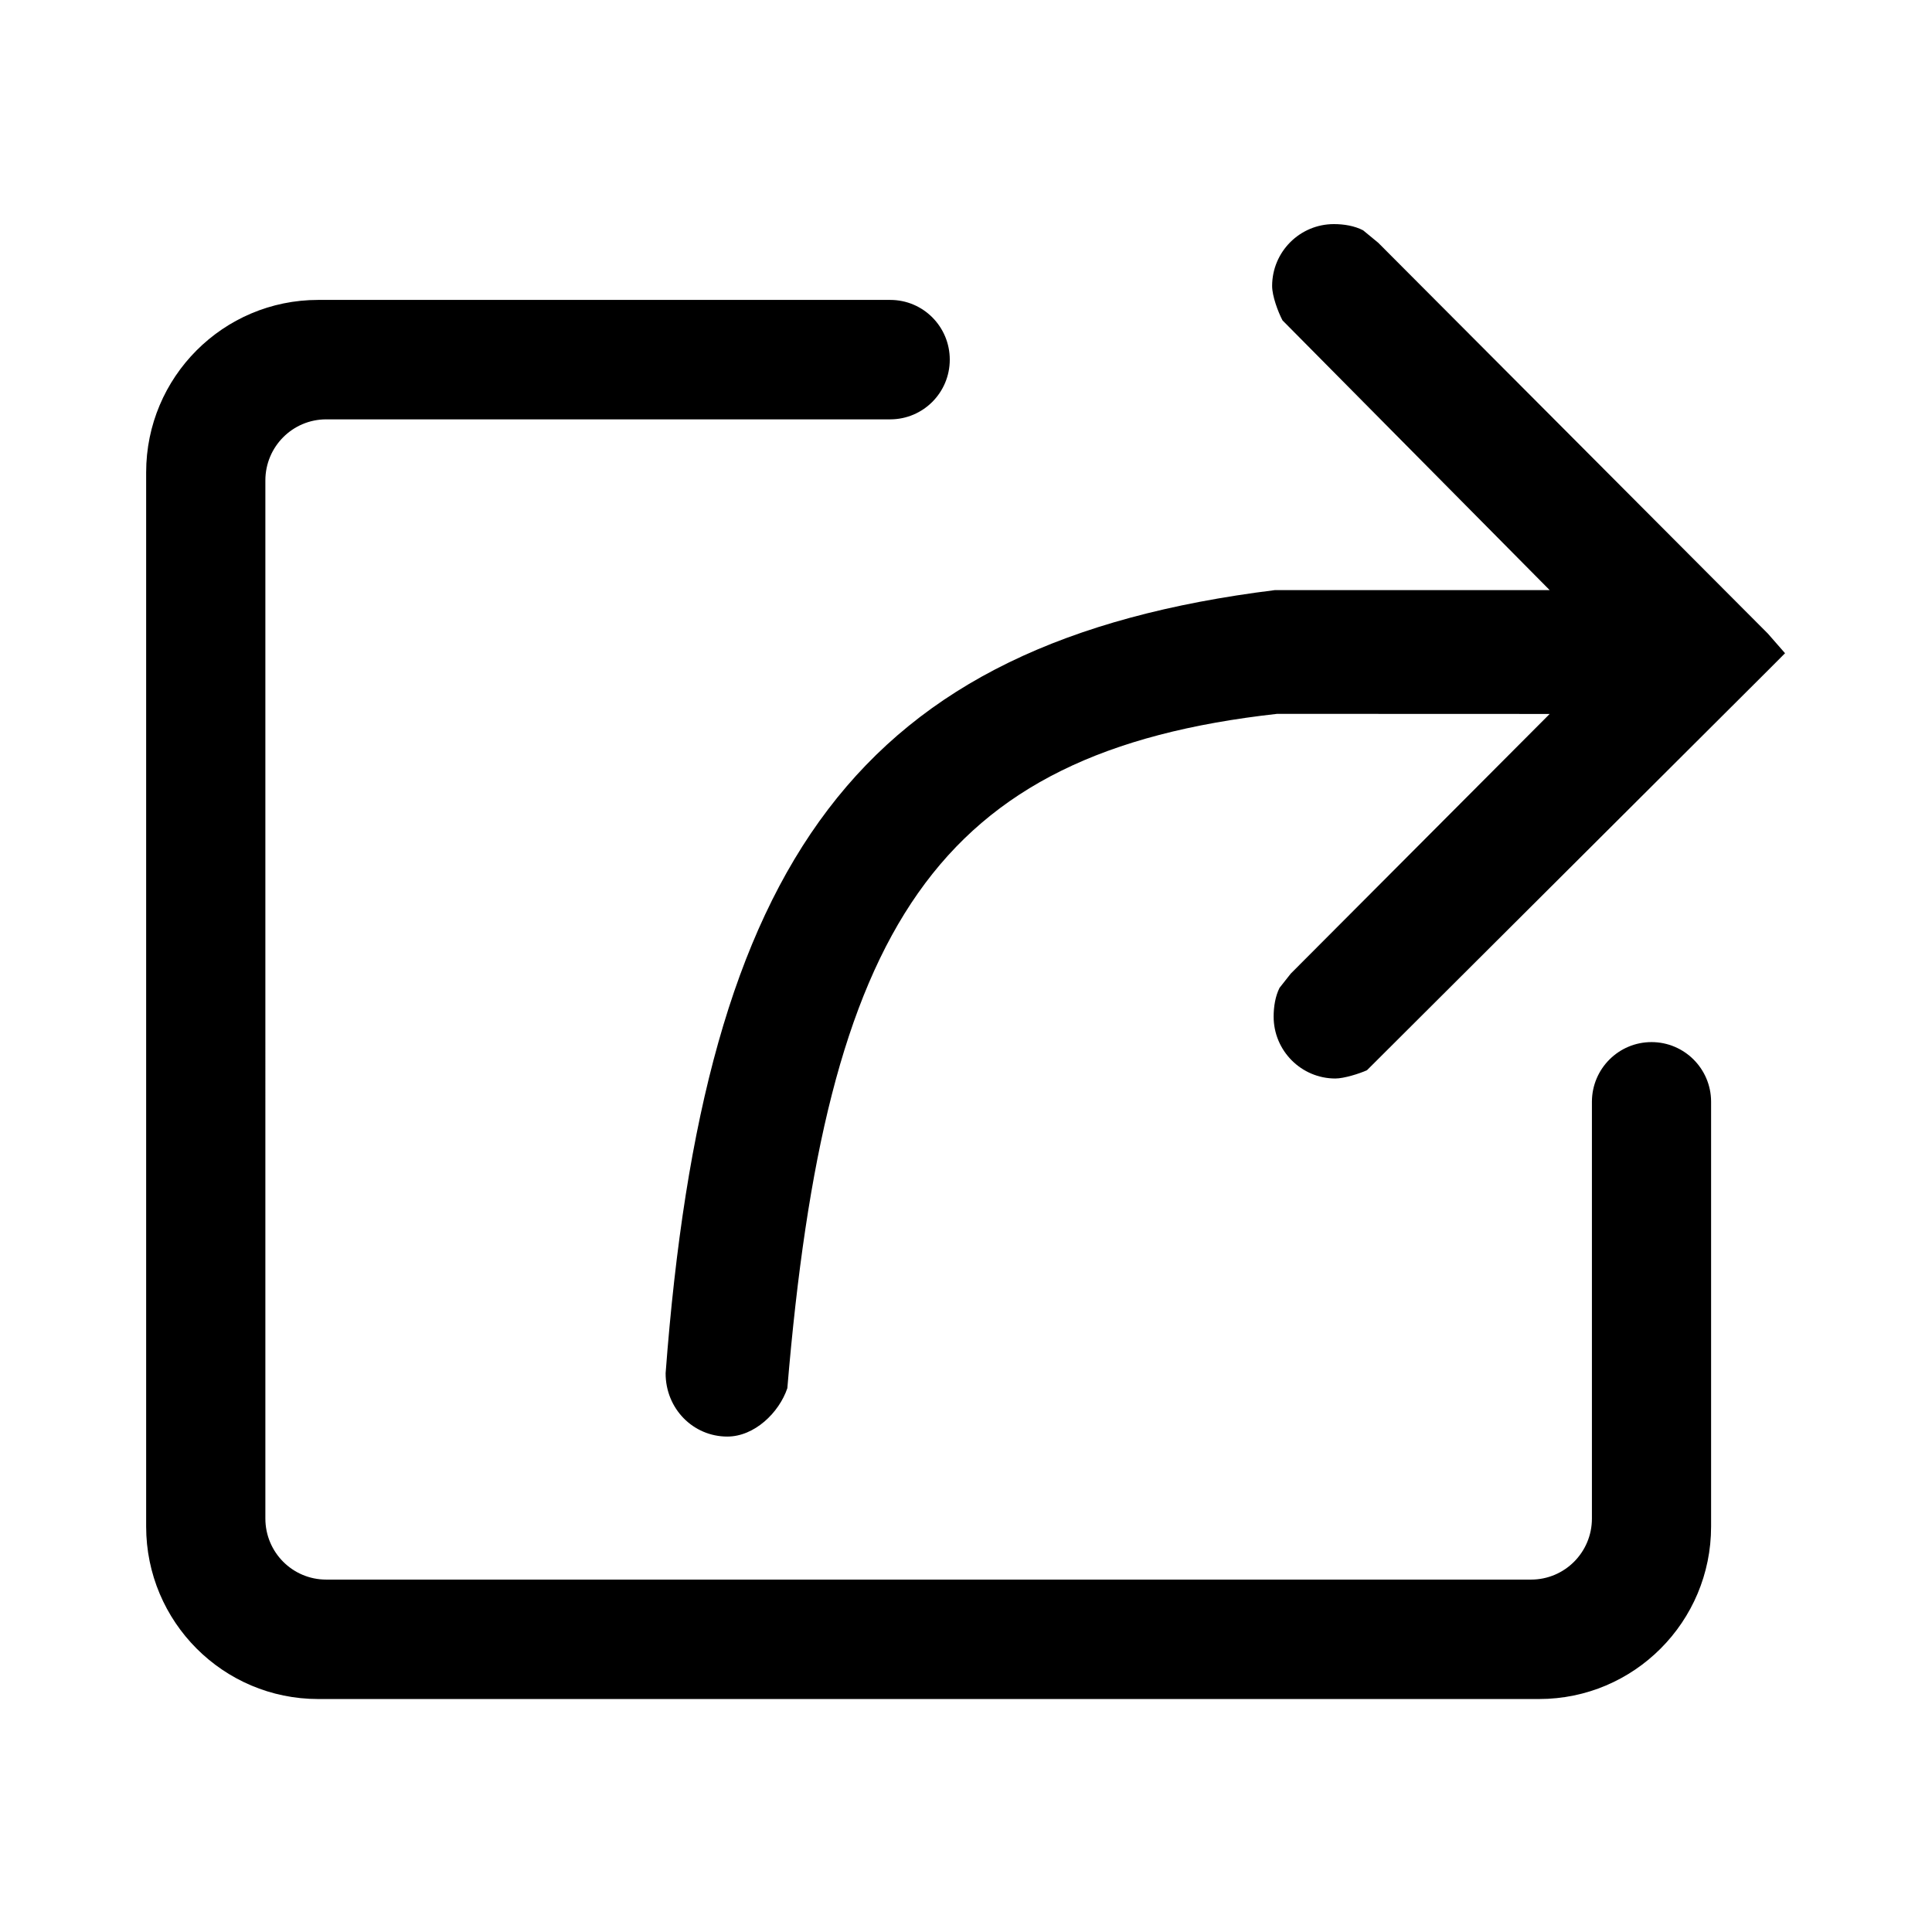 <?xml version="1.0" standalone="no"?><!DOCTYPE svg PUBLIC "-//W3C//DTD SVG 1.1//EN" "http://www.w3.org/Graphics/SVG/1.1/DTD/svg11.dtd"><svg t="1655581250757" class="icon" viewBox="0 0 1024 1024" version="1.1" xmlns="http://www.w3.org/2000/svg" p-id="2806" xmlns:xlink="http://www.w3.org/1999/xlink" width="200" height="200"><defs><style type="text/css"></style></defs><path d="M875.333 552.333c-17.382 0-31.477 14.084-31.582 31.473l0 0.156c0 0 0 0 0 0.047l0 220.848c0 17.897-14.441 32.359-32.265 32.359L172.892 837.215c-17.816 0-32.241-14.457-32.241-32.359L140.65 254.651c0-17.895 14.44-32.384 32.241-32.384l298.973 0c17.445-0.035 31.535-14.178 31.535-31.653 0-17.483-14.104-31.652-31.535-31.652L168.642 158.962c-50.361 0-91.179 40.925-91.179 91.389l0 558.754c0 50.472 40.821 91.415 91.179 91.415l647.093 0c50.358 0 91.181-40.944 91.181-91.415L906.915 583.844C906.845 566.425 892.72 552.333 875.333 552.333z" p-id="2807"></path><path d="M937.014 335.825l-206.524-207.157-8.005-6.593c-4.557-2.381-10.185-3.293-15.498-3.293-18.076 0-32.732 14.698-32.732 32.803 0 5.333 3.106 13.645 5.498 18.214l141.602 142.967L675.757 312.765c-221.524 27.527-302.549 144.177-322.965 415.066-0.029 18.862 14.633 33.579 32.704 33.579 14.393 0 27.443-12.674 31.813-25.645 20.424-243.485 77.828-337.18 259.588-357.409l144.467 0.053L684.12 516.049l-5.926 7.507c-2.265 4.475-3.141 10.106-3.141 15.27 0 18.082 14.657 32.803 32.709 32.803 4.581 0 12.686-2.552 16.746-4.374l212.503-211.896 9.101-9.135L937.014 335.825z" p-id="2808"></path></svg>